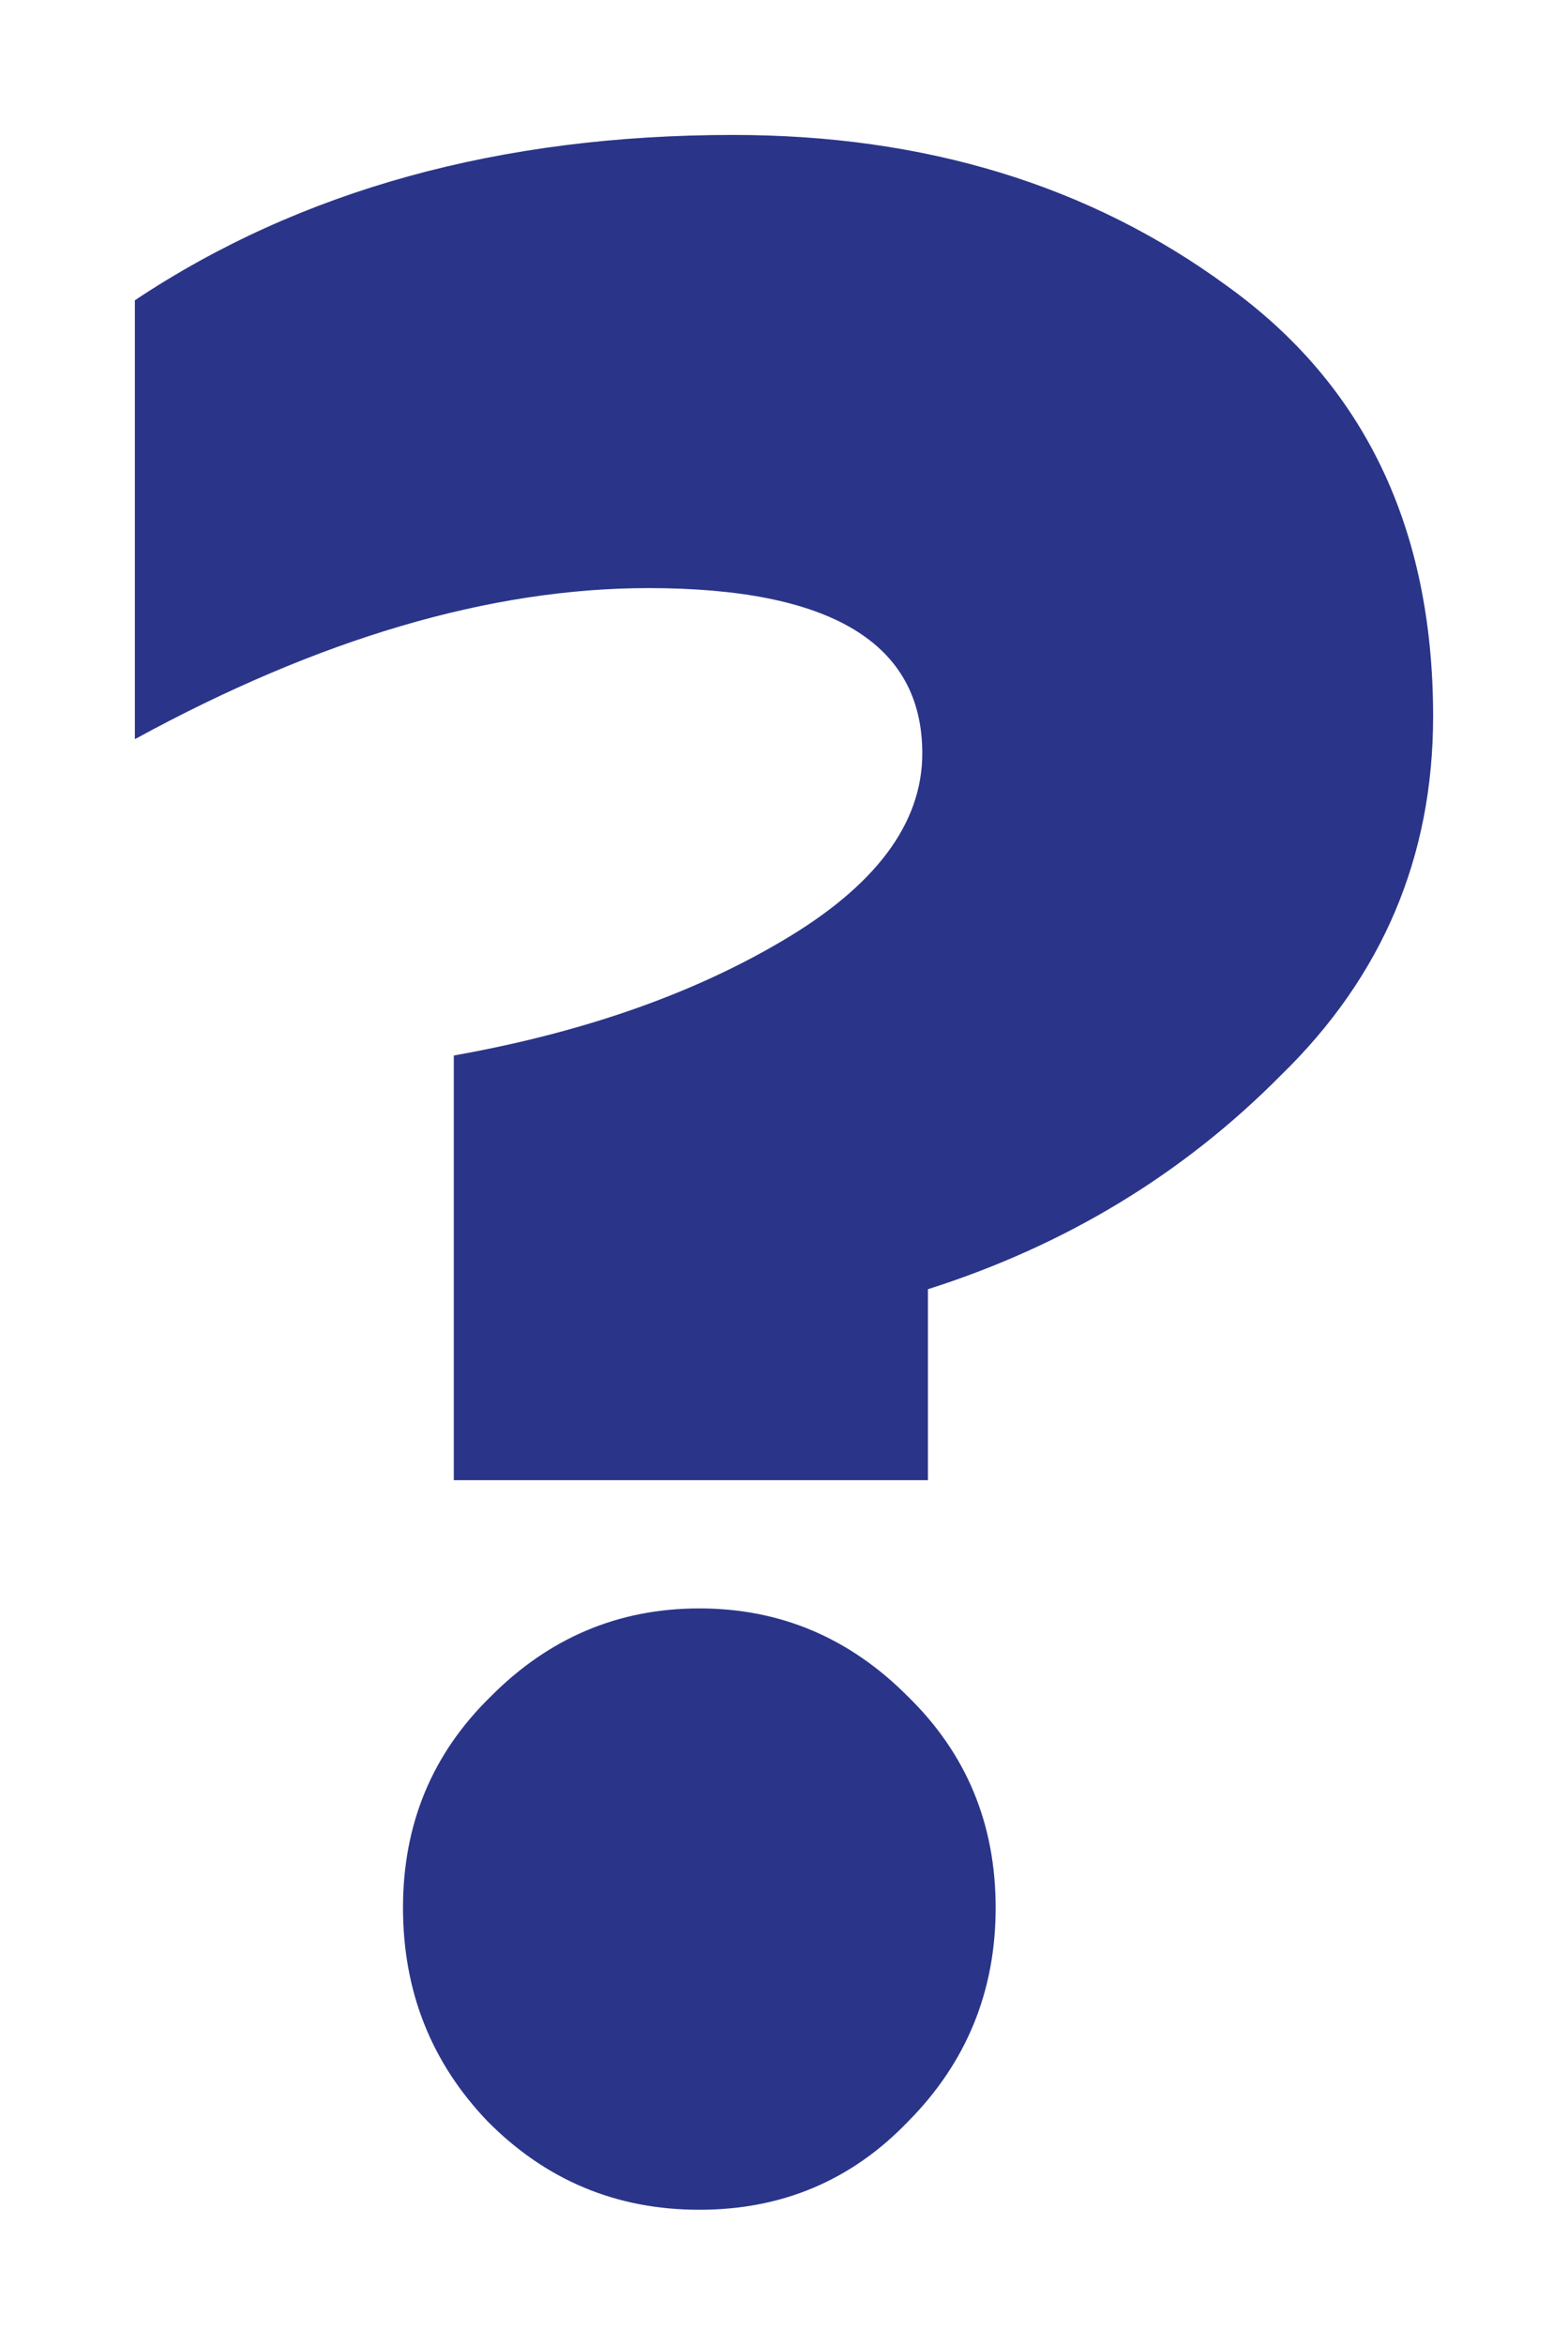 <svg width="93" height="139" viewBox="0 0 93 139" fill="none" xmlns="http://www.w3.org/2000/svg">
<g filter="url(#filter0_d)">
<path d="M53.865 121.762C50.517 125.254 46.388 127 41.478 127C36.568 127 32.383 125.254 28.924 121.762C25.576 118.271 23.902 114.047 23.902 109.091C23.902 104.135 25.632 99.967 29.091 96.588C32.551 93.096 36.68 91.35 41.478 91.35C46.277 91.35 50.406 93.096 53.865 96.588C57.325 99.967 59.054 104.135 59.054 109.091C59.054 114.047 57.325 118.271 53.865 121.762ZM55.037 83.747H26.915V58.573C34.504 57.221 40.976 54.968 46.333 51.815C51.912 48.548 54.702 44.831 54.702 40.663C54.702 34.13 49.29 30.864 38.465 30.864C29.091 30.864 18.936 33.849 8 39.819V13.8C17.82 7.266 29.649 4 43.487 4C54.87 4 64.634 6.985 72.78 12.955C80.927 18.812 85 27.316 85 38.467C85 46.802 81.987 53.898 75.961 59.755C70.158 65.613 63.183 69.837 55.037 72.427V83.747Z" fill="#2A3589"/>
</g>
<defs>
<filter id="filter0_d" x="0" y="0" width="93" height="139" filterUnits="userSpaceOnUse" color-interpolation-filters="sRGB">
<feFlood flood-opacity="0" result="BackgroundImageFix"/>
<feColorMatrix in="SourceAlpha" type="matrix" values="0 0 0 0 0 0 0 0 0 0 0 0 0 0 0 0 0 0 127 0"/>
<feOffset dy="4"/>
<feGaussianBlur stdDeviation="4"/>
<feColorMatrix type="matrix" values="0 0 0 0 0.165 0 0 0 0 0.208 0 0 0 0 0.537 0 0 0 0.5 0"/>
<feBlend mode="normal" in2="BackgroundImageFix" result="effect1_dropShadow"/>
<feBlend mode="normal" in="SourceGraphic" in2="effect1_dropShadow" result="shape"/>
</filter>
</defs>
</svg>
